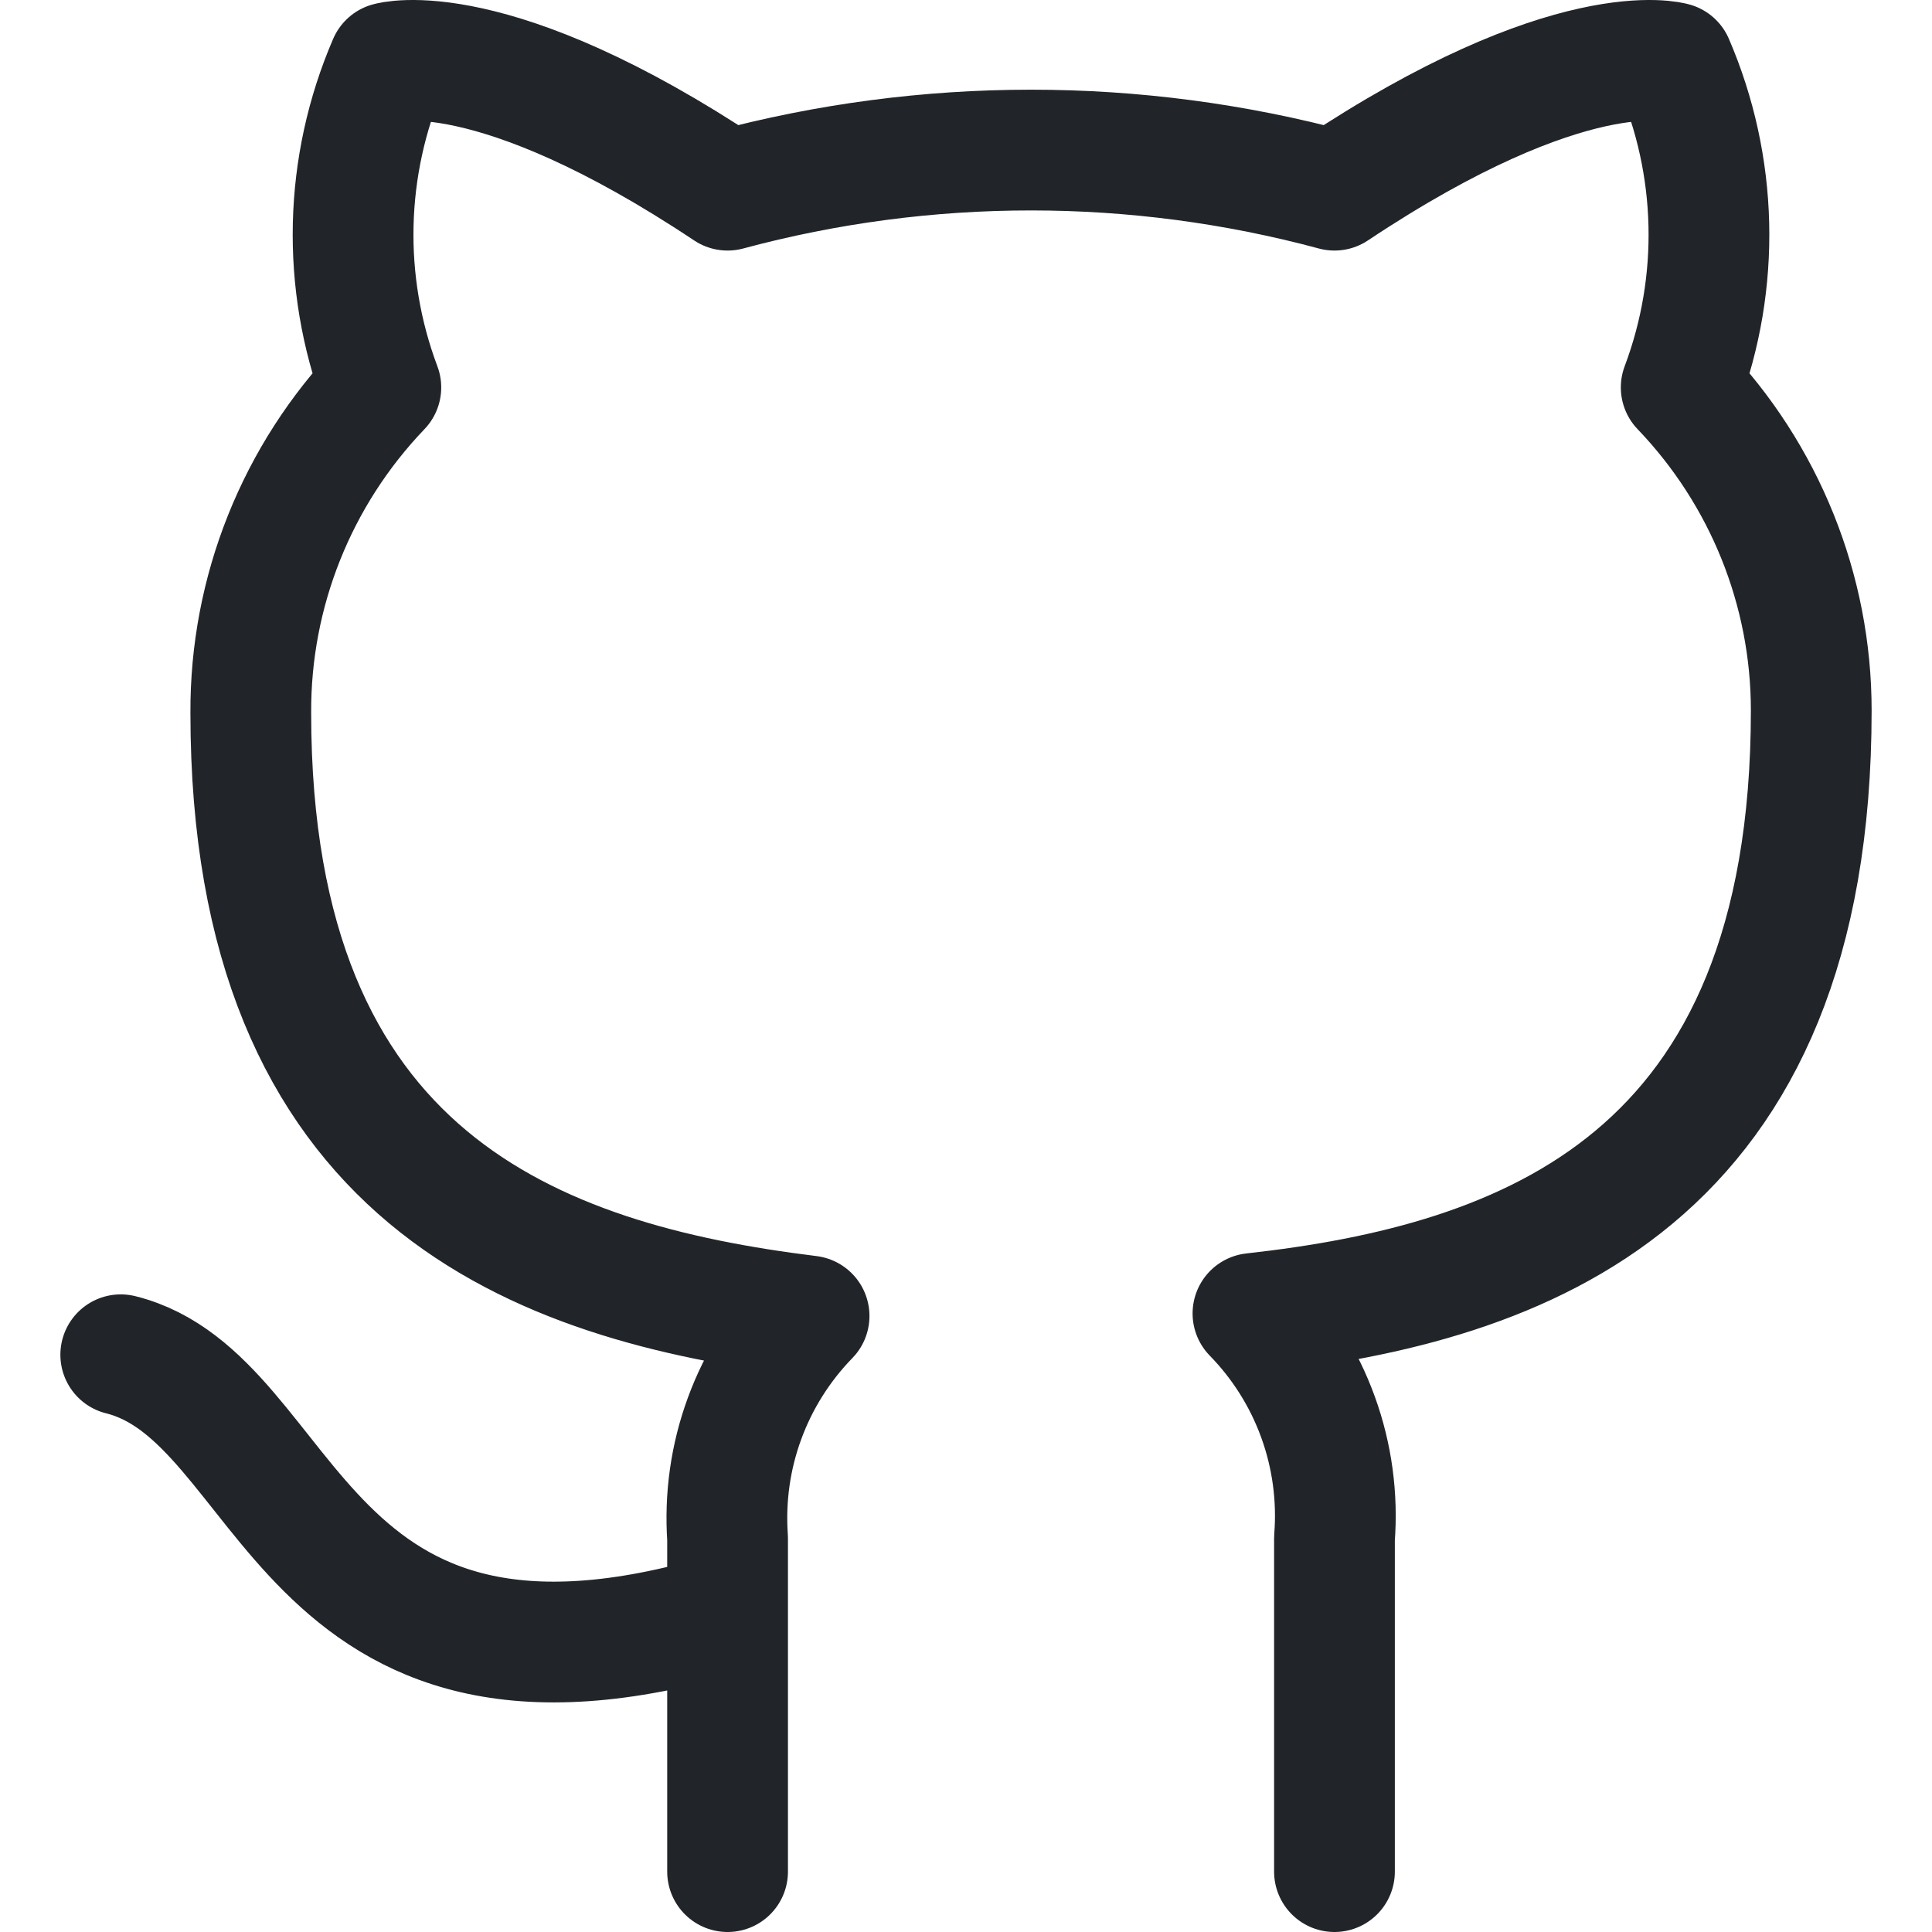 <svg width="32" height="32" viewBox="0 0 32 32" fill="none" xmlns="http://www.w3.org/2000/svg">
<path d="M12.051 26.72C4.872 28.86 4.872 23.153 2 22.439M22.103 31V25.479C22.156 24.798 22.064 24.114 21.831 23.472C21.599 22.83 21.231 22.245 20.753 21.755C25.262 21.255 30 19.558 30 11.767C30 9.775 29.229 7.86 27.846 6.417C28.501 4.674 28.454 2.748 27.717 1.038C27.717 1.038 26.023 0.539 22.103 3.15C18.811 2.264 15.342 2.264 12.051 3.15C8.131 0.539 6.437 1.038 6.437 1.038C5.699 2.748 5.653 4.674 6.308 6.417C4.915 7.871 4.143 9.803 4.154 11.81C4.154 19.543 8.892 21.241 13.401 21.797C12.929 22.282 12.564 22.861 12.332 23.495C12.099 24.129 12.004 24.805 12.051 25.479V31" stroke="#212529" stroke-width="2" stroke-linecap="round" stroke-linejoin="round"/>
</svg>
